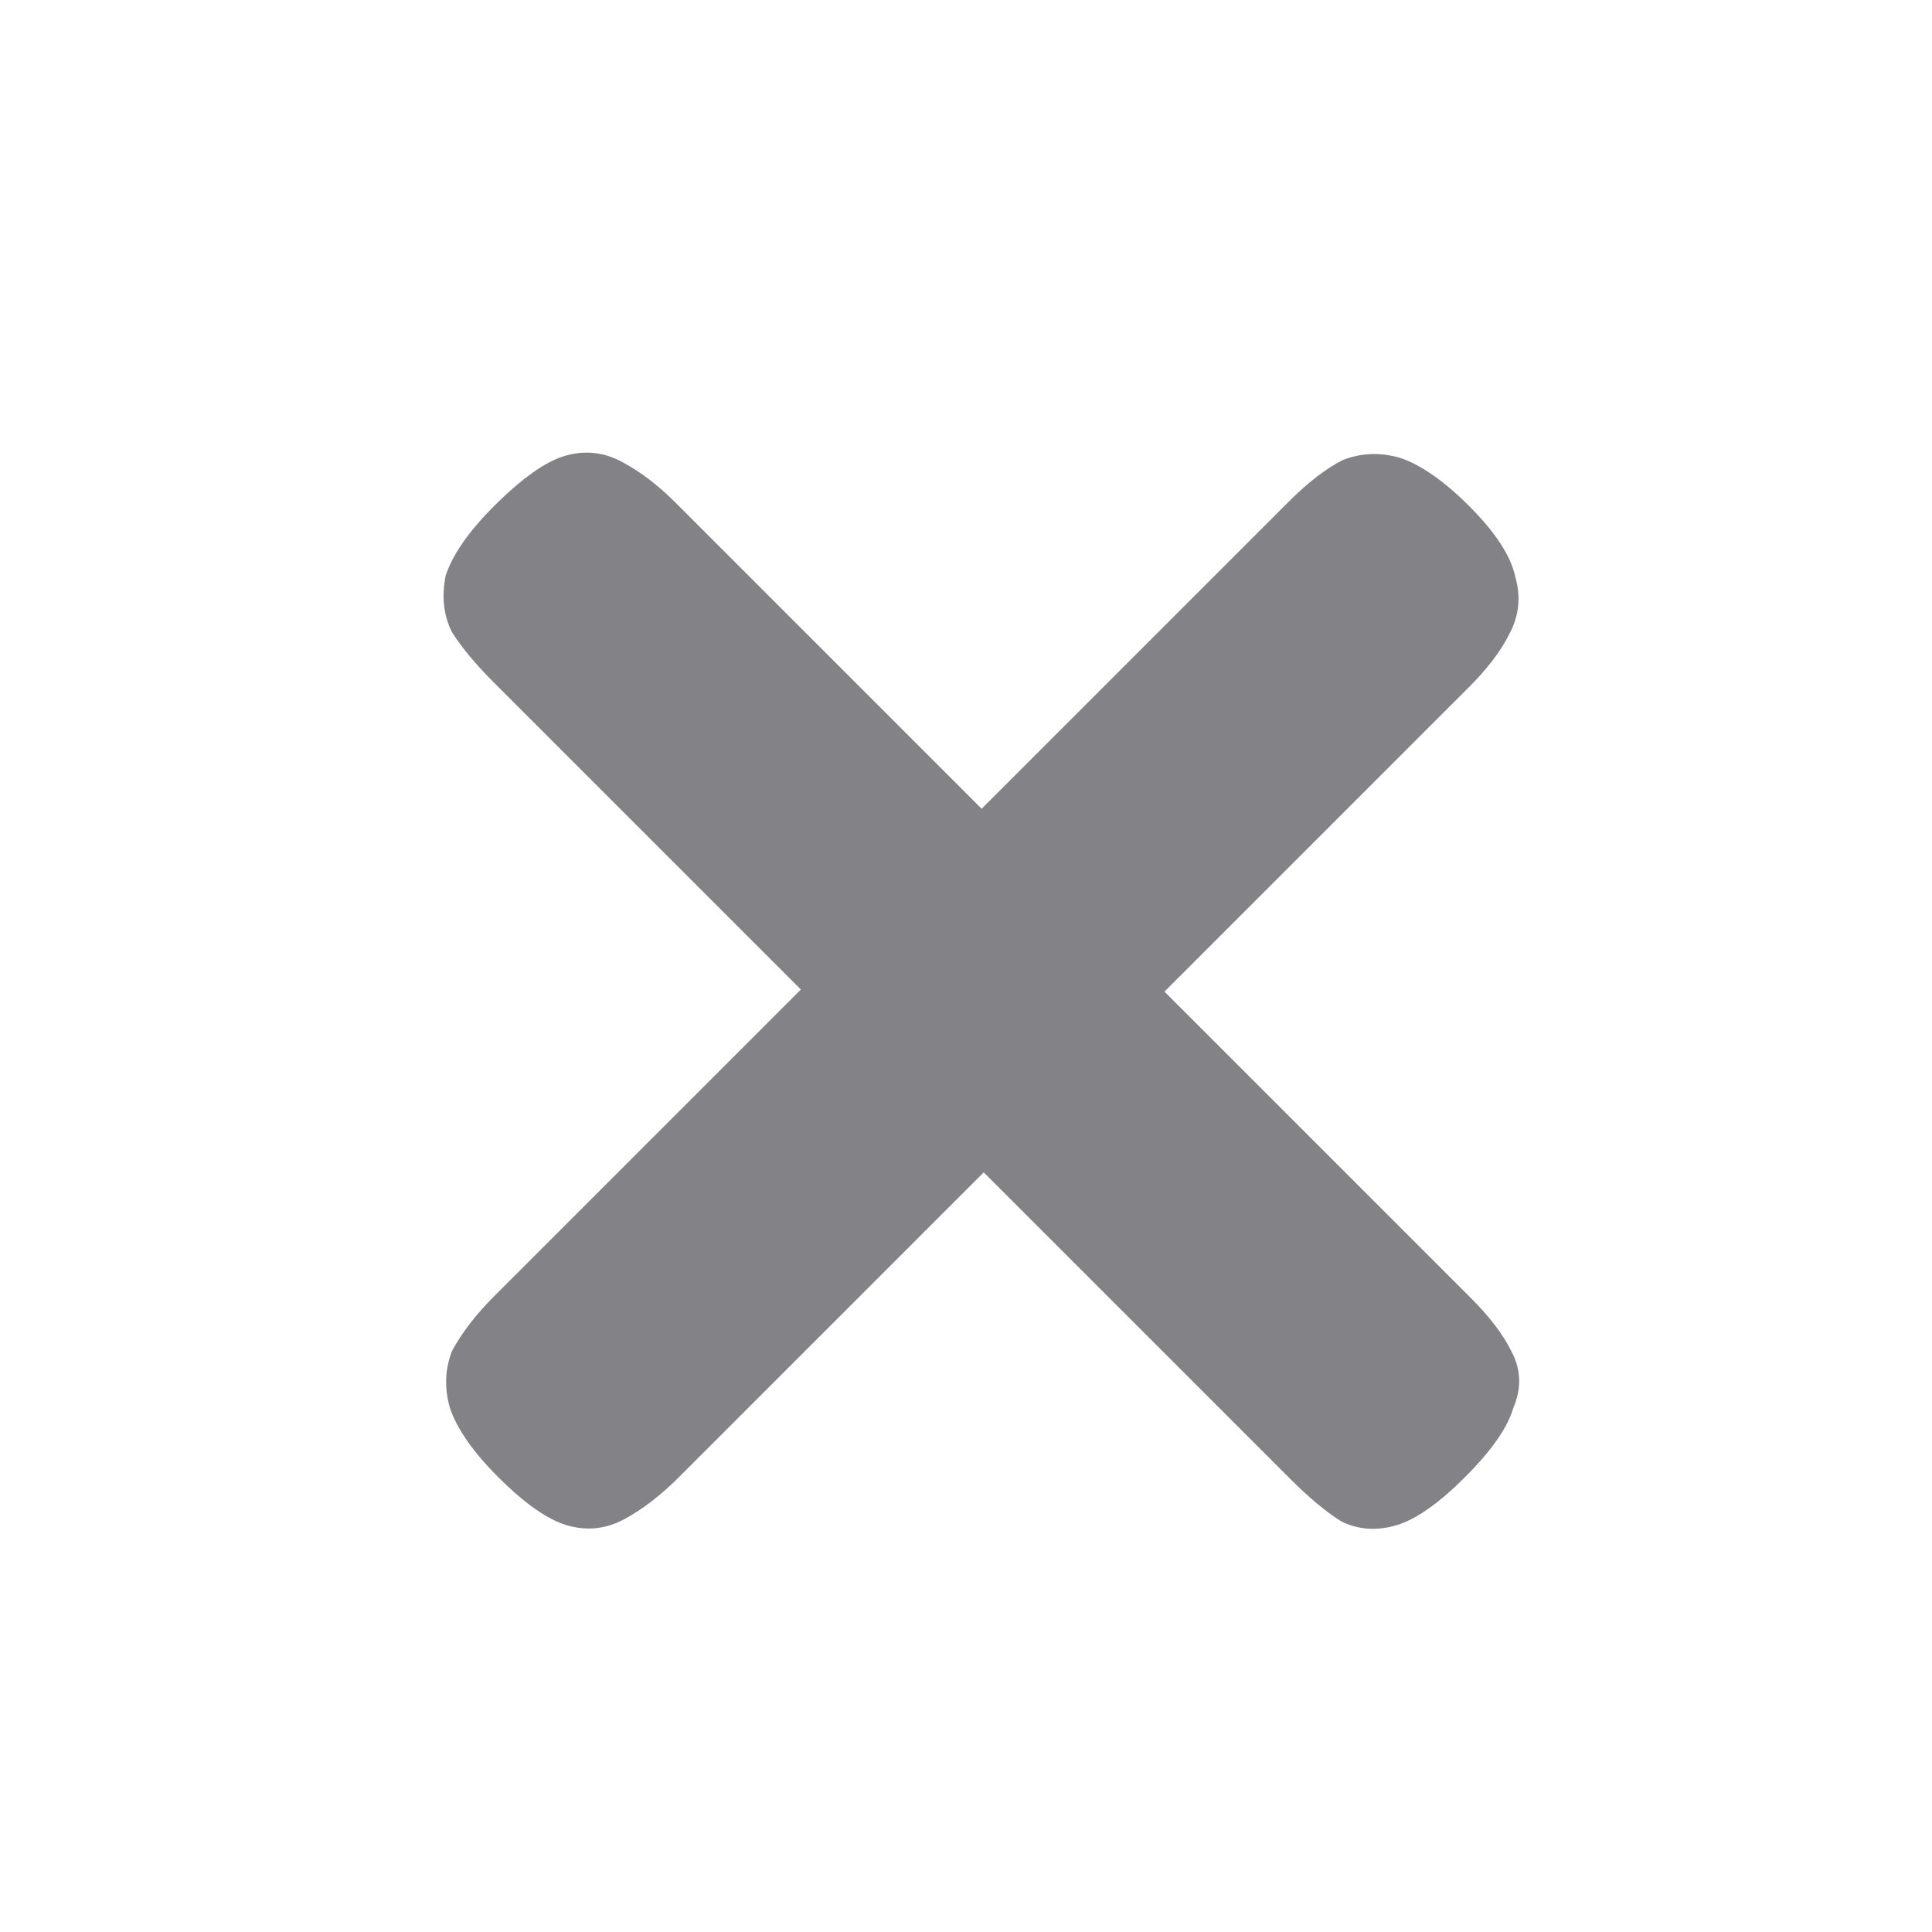 <svg width="130" height="130" viewBox="0 0 130 130" fill="none" xmlns="http://www.w3.org/2000/svg">
<g clip-path="url(#clip0_877_26)">
<path d="M33.524 99.393C31.827 97.696 30.743 96.14 30.271 94.726C29.894 93.406 29.941 92.133 30.413 90.907C31.073 89.682 32.016 88.456 33.241 87.23L86.698 33.773C88.019 32.453 89.244 31.51 90.376 30.945C91.601 30.473 92.874 30.426 94.194 30.803C95.608 31.275 97.164 32.359 98.861 34.056C100.652 35.847 101.689 37.45 101.972 38.864C102.349 40.184 102.208 41.457 101.548 42.683C100.982 43.814 100.086 44.992 98.861 46.218L45.686 99.393C44.461 100.618 43.235 101.561 42.009 102.221C40.784 102.881 39.511 103.022 38.191 102.645C36.871 102.268 35.315 101.184 33.524 99.393ZM33.241 45.935C32.016 44.71 31.073 43.578 30.413 42.541C29.847 41.41 29.706 40.137 29.989 38.723C30.46 37.309 31.544 35.753 33.241 34.056C35.127 32.17 36.73 31.039 38.05 30.662C39.37 30.285 40.642 30.426 41.868 31.086C43.094 31.746 44.272 32.642 45.404 33.773L99.002 87.372C100.228 88.597 101.124 89.776 101.689 90.907C102.349 92.133 102.396 93.406 101.831 94.726C101.453 96.046 100.369 97.601 98.578 99.393C96.787 101.184 95.231 102.268 93.911 102.645C92.591 103.022 91.365 102.928 90.234 102.362C89.197 101.703 88.066 100.76 86.84 99.534L33.241 45.935Z" fill="#828287"/>
</g>
<defs>
<clipPath id="clip0_877_26">
<rect width="130" height="130" rx="5" fill="white"/>
</clipPath>
</defs>
</svg>
